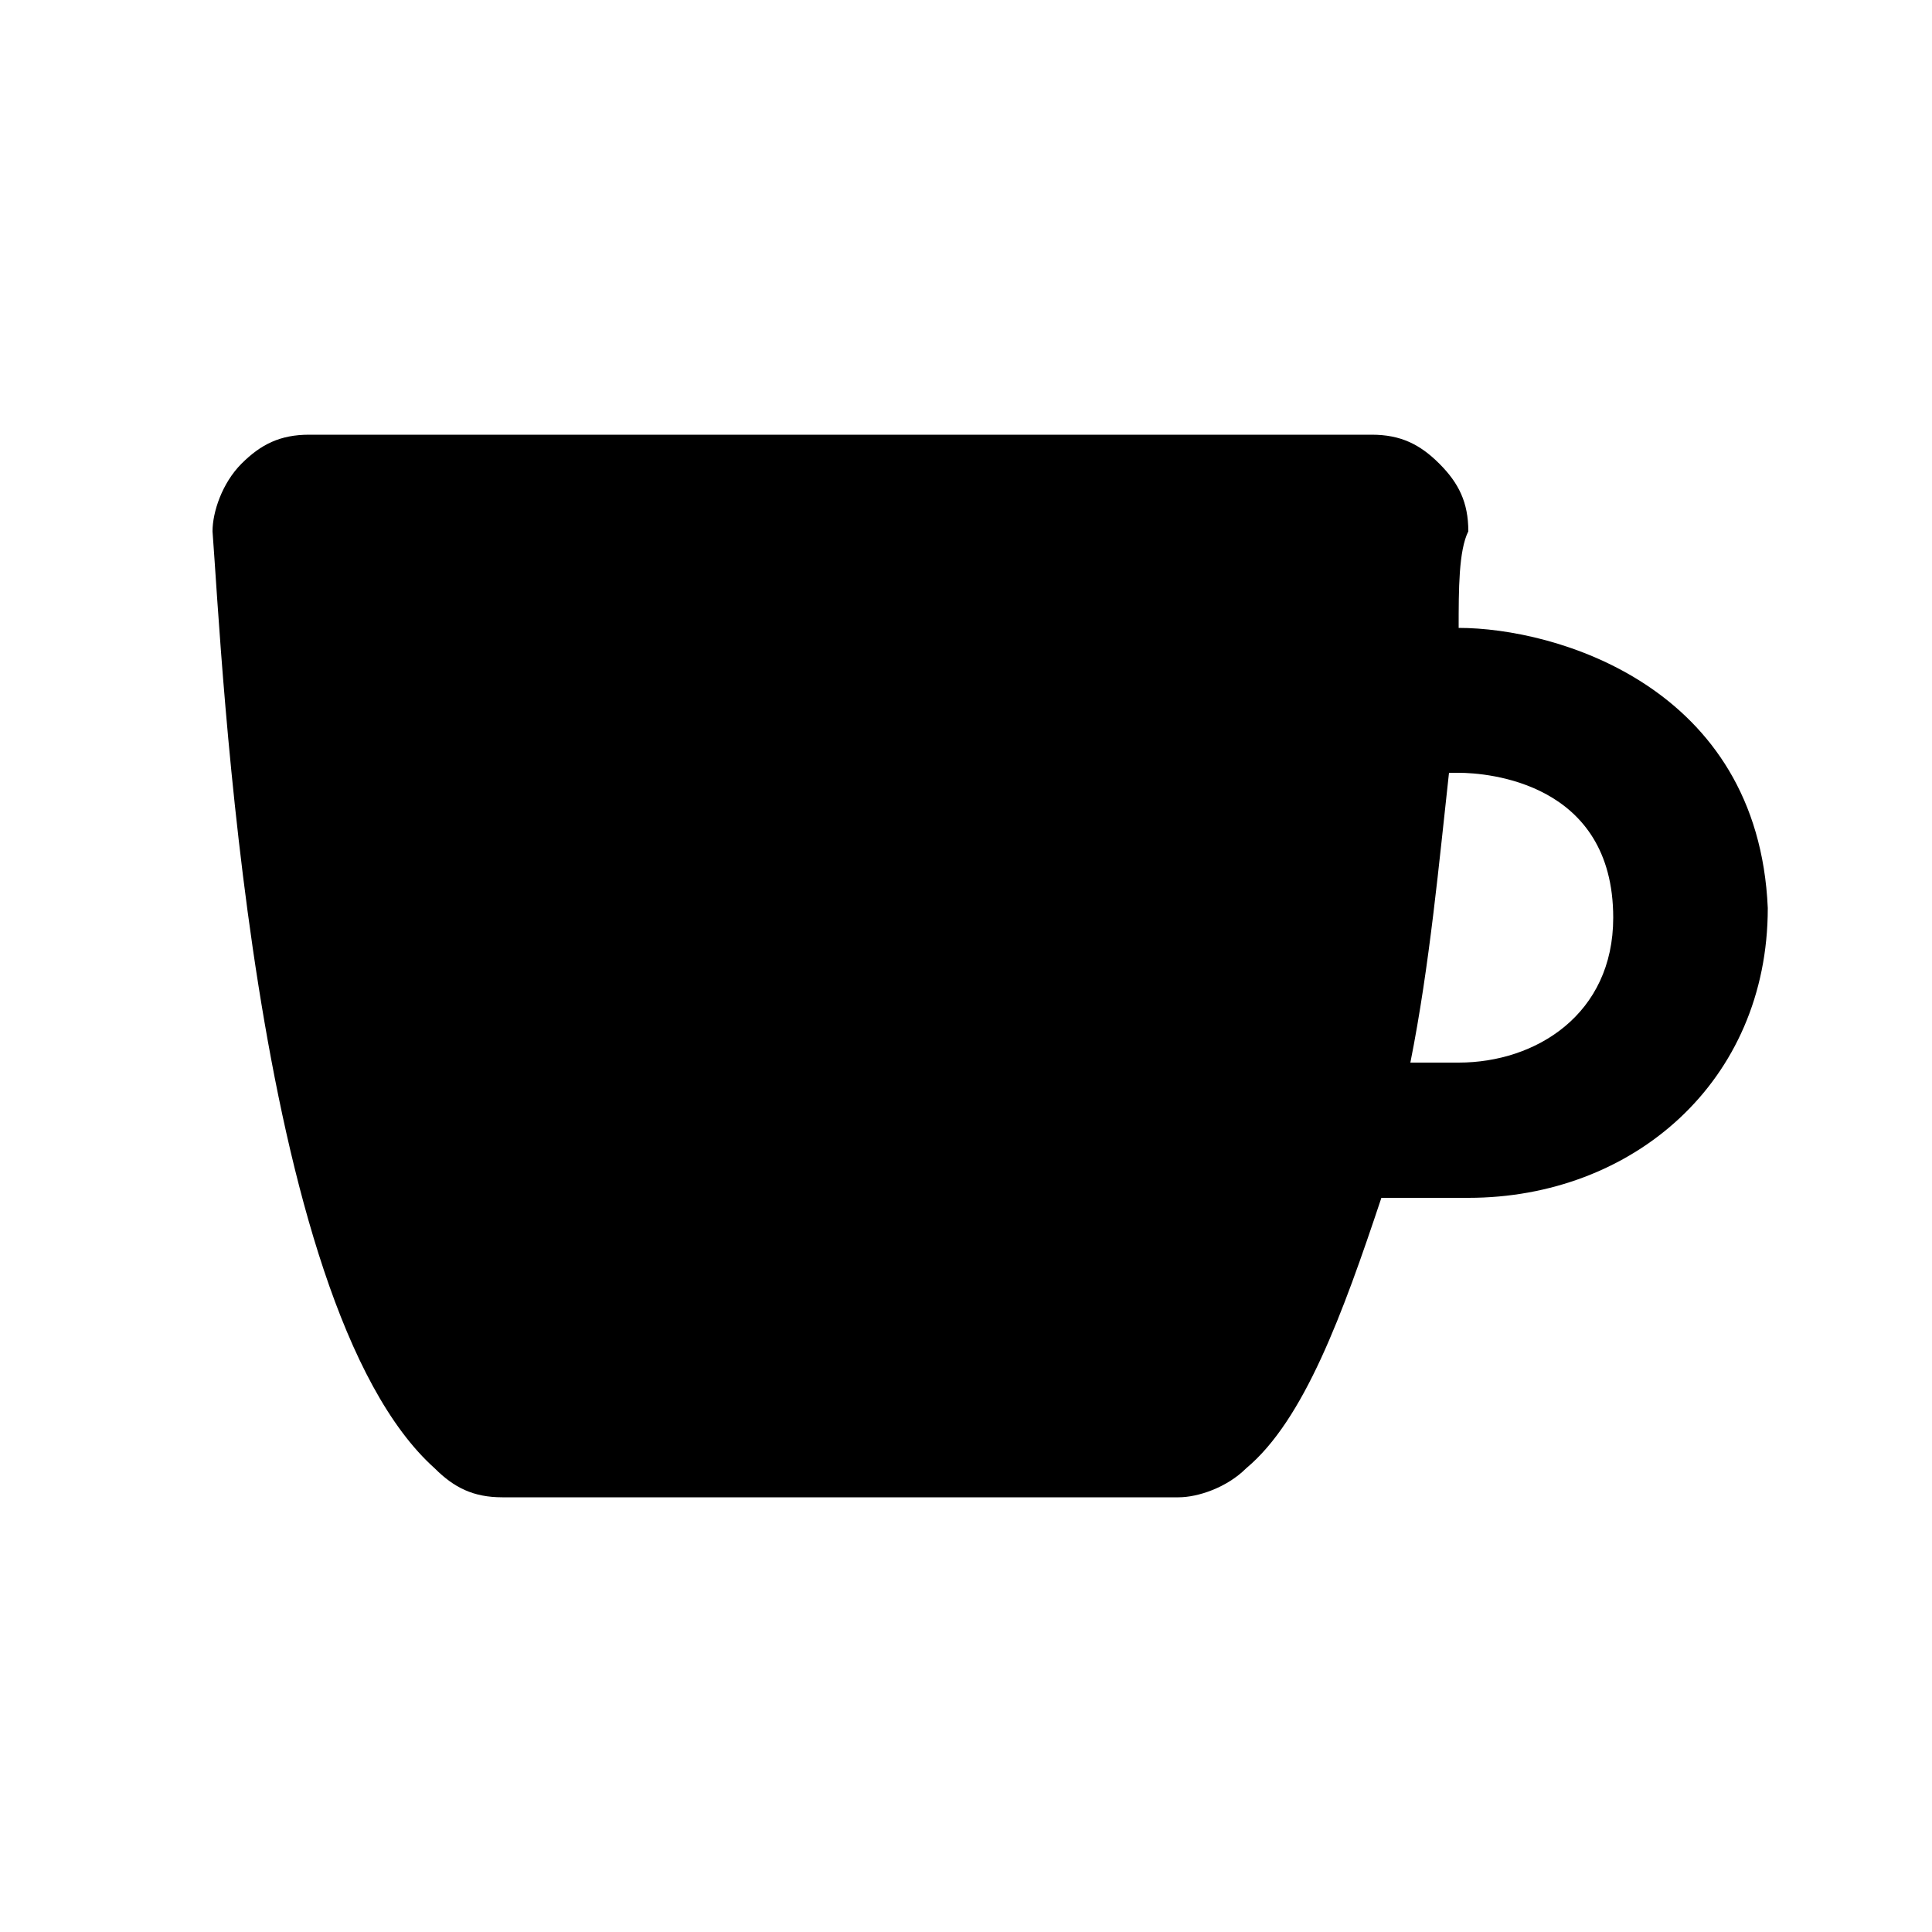 <?xml version="1.0" encoding="utf-8"?>
<!-- Generator: Adobe Illustrator 22.0.1, SVG Export Plug-In . SVG Version: 6.00 Build 0)  -->
<svg version="1.1" id="briefcase" xmlns="http://www.w3.org/2000/svg" xmlns:xlink="http://www.w3.org/1999/xlink" x="0px" y="0px"
	 viewBox="0 0 20 20" enable-background="new 0 0 20 20" xml:space="preserve">
<g>
	<path d="M15.1,6.5c0-0.4,0-0.8,0.1-1c0-0.3-0.1-0.5-0.3-0.7c-0.2-0.2-0.4-0.3-0.7-0.3h-11c-0.3,0-0.5,0.1-0.7,0.3
		C2.3,5,2.2,5.3,2.2,5.5c0.1,1.3,0.4,8,2.3,9.7c0.2,0.2,0.4,0.3,0.7,0.3h7c0.2,0,0.5-0.1,0.7-0.3c0.6-0.5,1-1.6,1.4-2.8
		c0.5,0,0.8,0,0.9,0c1.7,0,3.1-1.2,3.1-3C18.2,7.1,16.1,6.5,15.1,6.5z M15.1,11l-0.3,0c-0.1,0-0.1,0-0.2,0c0.2-1,0.3-2.1,0.4-3h0.1
		c0.3,0,1.6,0.1,1.6,1.5C16.7,10.5,15.9,11,15.1,11z"/>
</g>
</svg>
